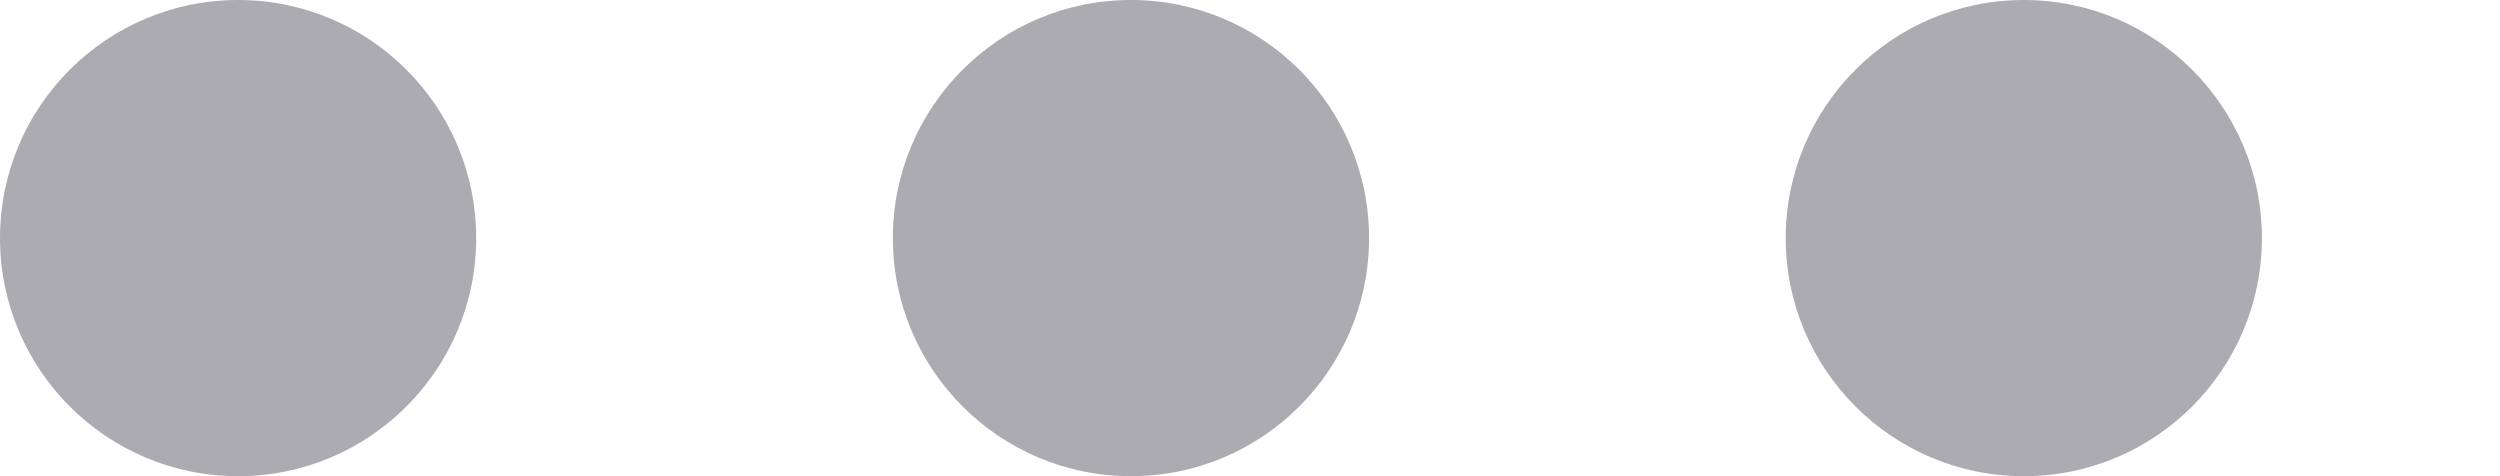 <svg xmlns="http://www.w3.org/2000/svg" xmlns:xlink="http://www.w3.org/1999/xlink" width="42" height="8" viewBox="0 0 42 8">
  <defs>
    <clipPath id="clip-path">
      <rect width="42" height="8" fill="none"/>
    </clipPath>
  </defs>
  <g id="Repeat_Grid_31" data-name="Repeat Grid 31" opacity="0.62" clip-path="url(#clip-path)">
    <g transform="translate(-1246 -279)">
      <circle id="Ellipse_233" data-name="Ellipse 233" cx="4" cy="4" r="4" transform="translate(1246 279)" fill="#7b7883"/>
    </g>
    <g transform="translate(-1231 -279)">
      <circle id="Ellipse_233-2" data-name="Ellipse 233" cx="4" cy="4" r="4" transform="translate(1246 279)" fill="#7b7883"/>
    </g>
    <g transform="translate(-1216 -279)">
      <circle id="Ellipse_233-3" data-name="Ellipse 233" cx="4" cy="4" r="4" transform="translate(1246 279)" fill="#7b7883"/>
    </g>
  </g>
</svg>
